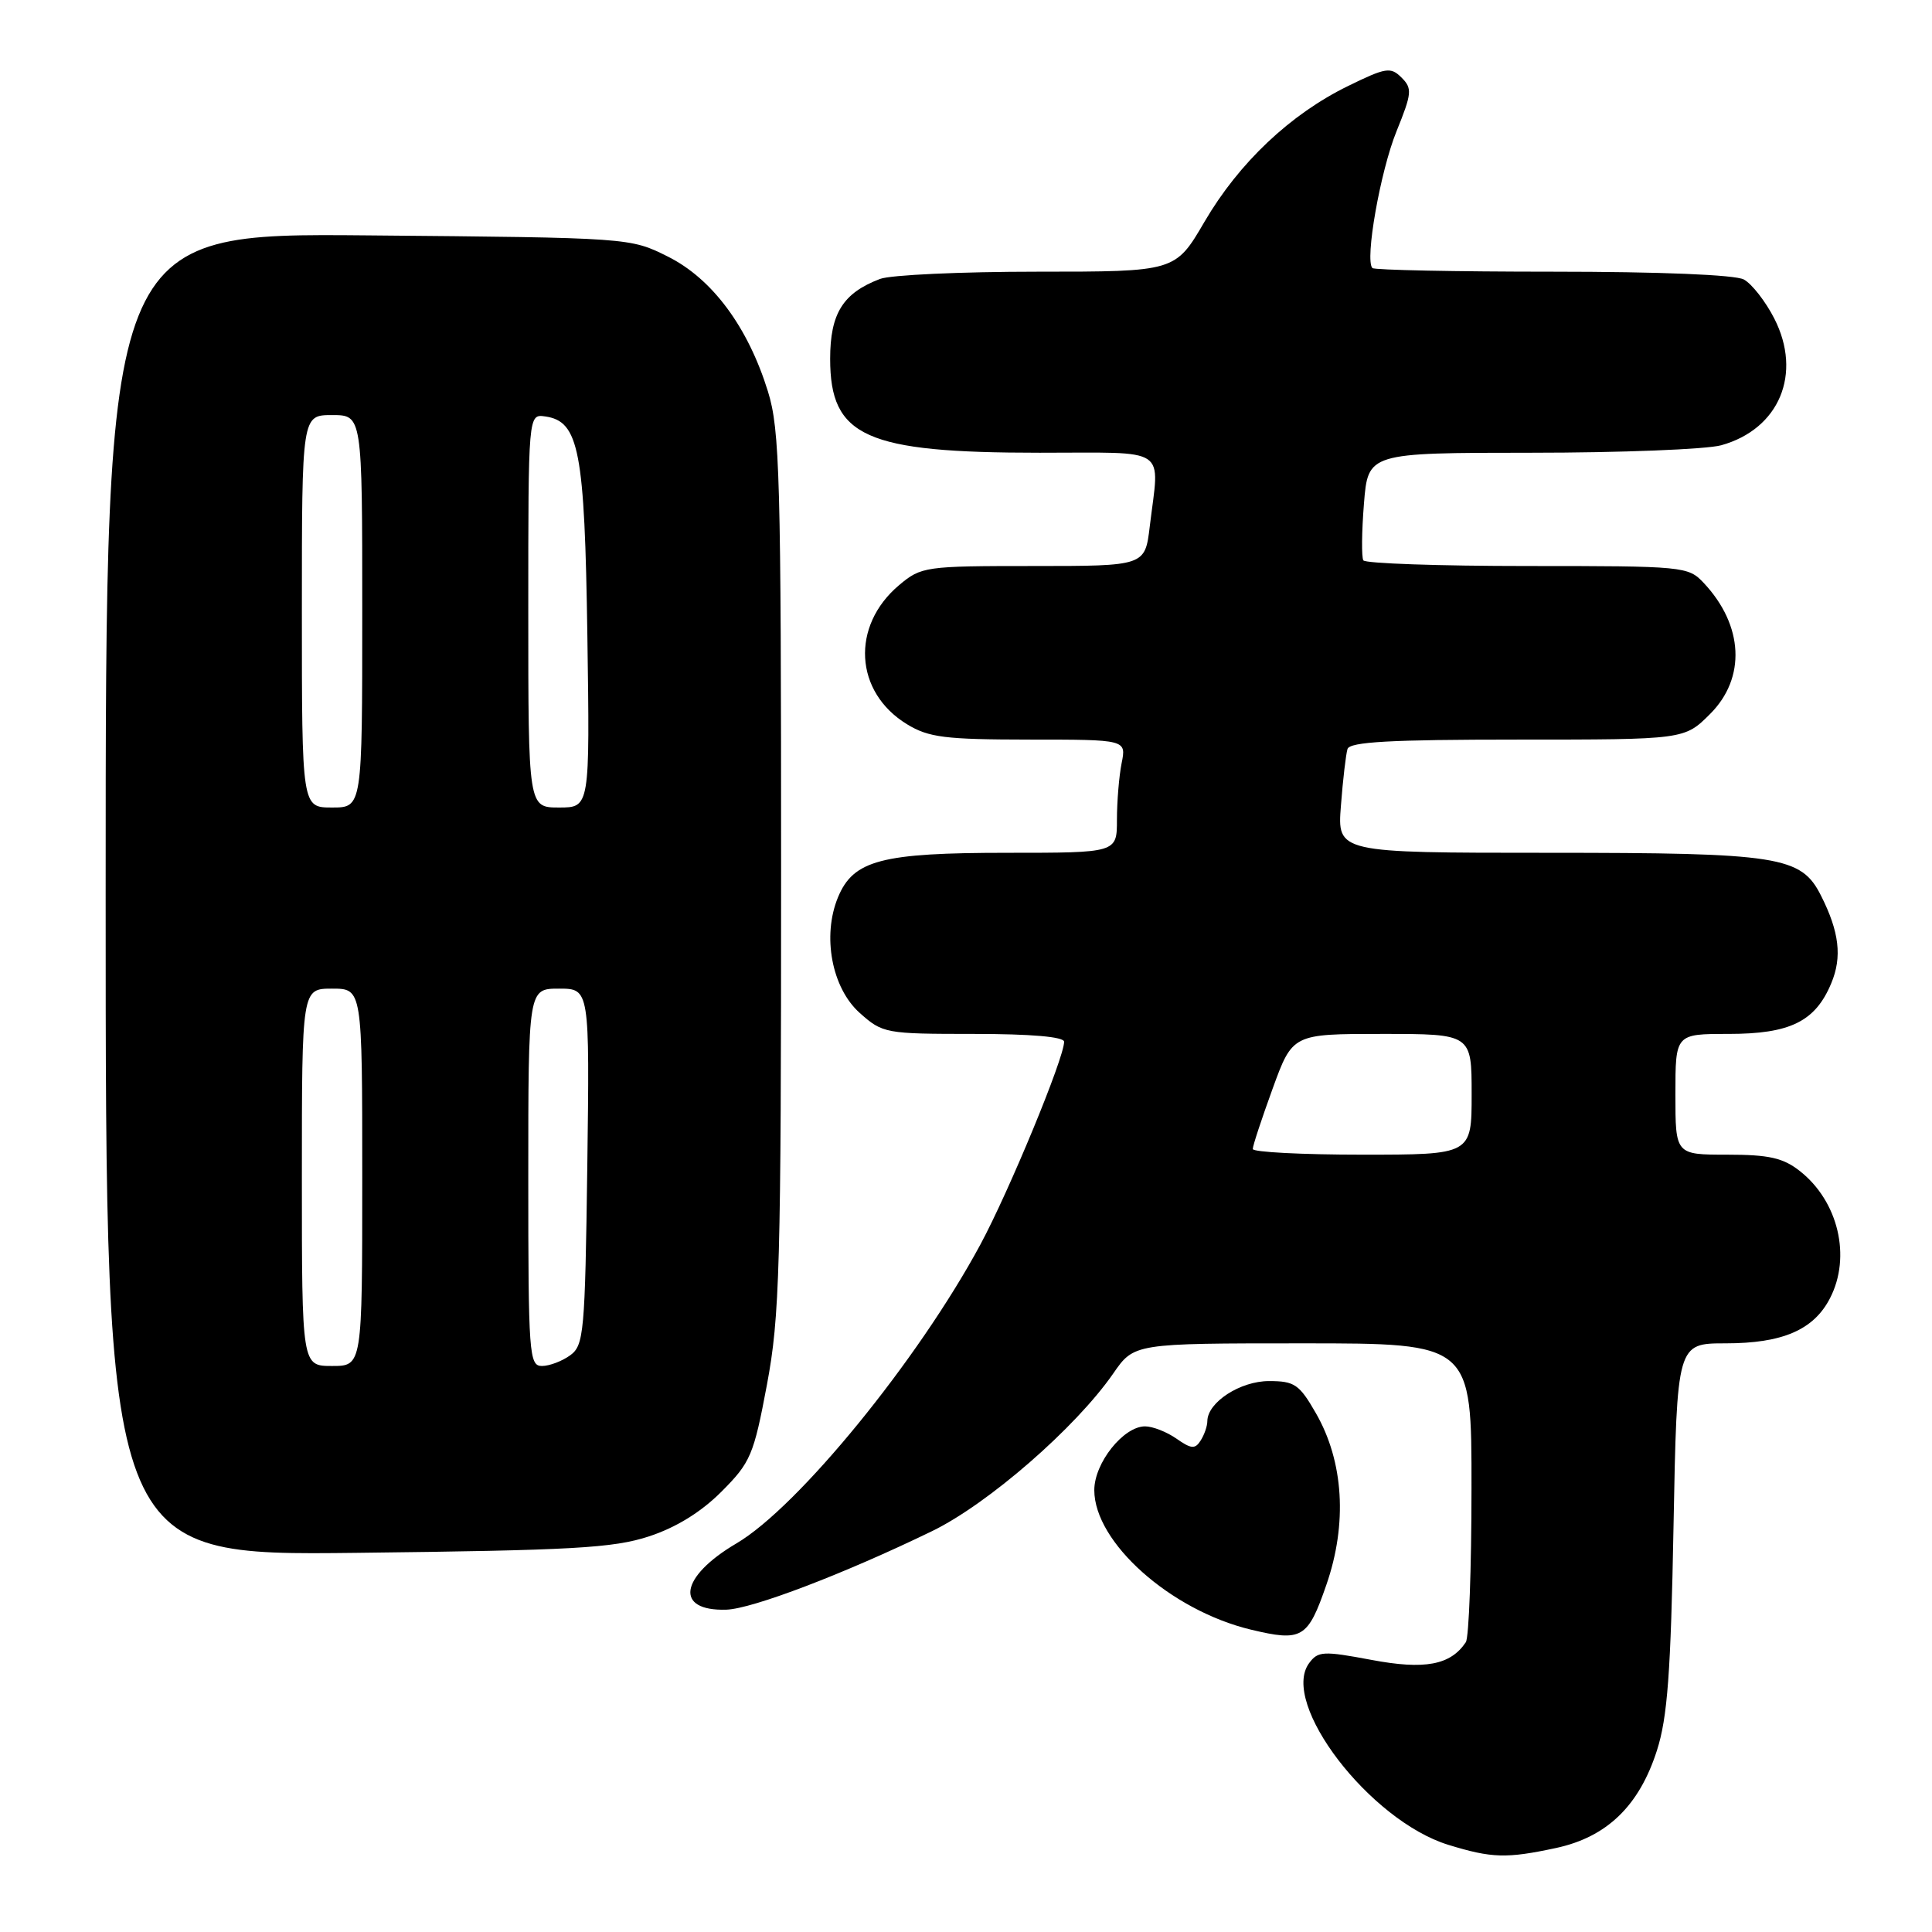 <?xml version="1.0" encoding="UTF-8" standalone="no"?>
<!DOCTYPE svg PUBLIC "-//W3C//DTD SVG 1.1//EN" "http://www.w3.org/Graphics/SVG/1.1/DTD/svg11.dtd" >
<svg xmlns="http://www.w3.org/2000/svg" xmlns:xlink="http://www.w3.org/1999/xlink" version="1.1" viewBox="0 0 256 256">
 <g >
 <path fill="currentColor"
d=" M 206.18 244.87 C 212.92 243.42 217.20 239.29 219.55 231.95 C 220.95 227.59 221.39 221.66 221.75 202.25 C 222.21 178.00 222.21 178.00 228.65 178.00 C 236.19 178.00 240.32 176.22 242.48 172.03 C 245.33 166.53 243.59 159.18 238.49 155.17 C 236.27 153.42 234.39 153.00 228.87 153.00 C 222.00 153.00 222.00 153.00 222.00 145.00 C 222.00 137.00 222.00 137.00 229.04 137.00 C 237.20 137.00 240.54 135.36 242.65 130.29 C 244.11 126.81 243.72 123.48 241.29 118.67 C 238.66 113.45 235.79 113.00 205.13 113.00 C 177.19 113.00 177.19 113.00 177.68 106.75 C 177.94 103.31 178.34 99.94 178.55 99.25 C 178.84 98.30 184.24 98.00 201.07 98.00 C 223.20 98.00 223.20 98.00 226.60 94.60 C 231.37 89.83 231.04 82.88 225.76 77.25 C 223.70 75.05 223.15 75.00 202.38 75.00 C 190.69 75.00 180.91 74.66 180.65 74.25 C 180.40 73.84 180.43 70.46 180.73 66.75 C 181.27 60.00 181.27 60.00 202.89 59.99 C 214.77 59.99 226.11 59.54 228.07 59.00 C 235.77 56.86 238.84 49.52 235.10 42.20 C 233.94 39.93 232.12 37.60 231.06 37.03 C 229.89 36.41 219.92 36.00 205.73 36.00 C 192.86 36.00 182.12 35.78 181.85 35.52 C 180.82 34.48 182.90 22.68 185.04 17.41 C 187.09 12.35 187.15 11.72 185.71 10.28 C 184.27 8.84 183.64 8.94 178.62 11.40 C 170.97 15.14 164.18 21.56 159.61 29.37 C 155.74 36.00 155.74 36.00 137.43 36.00 C 127.37 36.00 117.99 36.43 116.61 36.96 C 111.69 38.83 110.00 41.54 110.00 47.55 C 110.00 57.88 114.69 59.99 137.75 59.99 C 155.12 60.00 153.64 59.01 152.35 69.75 C 151.72 75.00 151.72 75.00 136.94 75.00 C 122.58 75.00 122.07 75.07 119.14 77.53 C 112.71 82.94 113.21 91.72 120.19 95.97 C 123.06 97.72 125.23 97.99 136.38 98.00 C 149.25 98.00 149.25 98.00 148.62 101.13 C 148.28 102.84 148.00 106.22 148.00 108.63 C 148.00 113.00 148.00 113.00 133.47 113.00 C 116.79 113.00 113.08 113.97 111.04 118.89 C 108.92 124.02 110.21 130.91 113.92 134.22 C 116.96 136.93 117.32 137.00 129.02 137.00 C 136.63 137.00 141.00 137.38 141.00 138.04 C 141.00 140.20 133.73 157.80 129.91 164.90 C 121.66 180.21 105.75 199.71 97.58 204.51 C 90.04 208.95 89.35 213.51 96.25 213.29 C 99.69 213.18 111.87 208.53 123.49 202.89 C 130.91 199.29 142.52 189.19 147.50 182.01 C 150.27 178.00 150.27 178.00 172.64 178.00 C 195.00 178.00 195.00 178.00 194.98 197.25 C 194.98 207.84 194.64 217.00 194.23 217.60 C 192.20 220.64 188.79 221.28 181.70 219.94 C 175.32 218.74 174.64 218.78 173.46 220.38 C 169.58 225.69 181.50 241.24 191.91 244.45 C 197.67 246.22 199.61 246.28 206.18 244.87 Z  M 175.75 210.00 C 178.56 201.90 178.05 193.66 174.36 187.25 C 172.17 183.43 171.53 183.00 168.15 183.00 C 164.34 183.00 160.02 185.80 159.98 188.29 C 159.98 188.96 159.58 190.12 159.09 190.88 C 158.36 192.04 157.84 192.00 155.89 190.63 C 154.60 189.73 152.73 189.00 151.73 189.00 C 148.86 189.00 145.00 193.85 145.00 197.45 C 145.00 204.37 155.10 213.37 165.73 215.93 C 172.53 217.56 173.29 217.11 175.75 210.00 Z  M 85.99 203.58 C 89.59 202.40 92.91 200.35 95.61 197.64 C 99.46 193.78 99.87 192.82 101.62 183.50 C 103.32 174.44 103.50 168.07 103.50 115.50 C 103.50 63.19 103.33 56.95 101.76 51.88 C 99.11 43.32 94.38 36.94 88.50 34.00 C 83.50 31.50 83.50 31.50 48.75 31.19 C 14.00 30.88 14.00 30.88 14.00 118.51 C 14.00 206.14 14.00 206.14 47.25 205.76 C 75.88 205.43 81.26 205.13 85.99 203.58 Z  M 166.00 152.25 C 165.99 151.84 167.18 148.24 168.63 144.25 C 171.27 137.00 171.27 137.00 183.13 137.00 C 195.00 137.00 195.00 137.00 195.00 145.00 C 195.00 153.00 195.00 153.00 180.50 153.00 C 172.53 153.00 166.00 152.66 166.00 152.25 Z  M 40.00 156.00 C 40.00 131.00 40.00 131.00 44.00 131.00 C 48.00 131.00 48.00 131.00 48.00 156.00 C 48.00 181.00 48.00 181.00 44.00 181.00 C 40.00 181.00 40.00 181.00 40.00 156.00 Z  M 70.00 156.00 C 70.00 131.00 70.00 131.00 74.07 131.00 C 78.13 131.00 78.13 131.00 77.82 154.58 C 77.52 176.57 77.37 178.26 75.56 179.58 C 74.49 180.36 72.80 181.00 71.81 181.00 C 70.11 181.00 70.00 179.45 70.00 156.00 Z  M 40.00 81.00 C 40.00 55.00 40.00 55.00 44.00 55.00 C 48.00 55.00 48.00 55.00 48.00 81.00 C 48.00 107.00 48.00 107.00 44.00 107.00 C 40.00 107.00 40.00 107.00 40.00 81.00 Z  M 70.00 80.93 C 70.00 54.86 70.00 54.86 72.24 55.18 C 76.73 55.82 77.47 59.68 77.83 84.25 C 78.16 107.00 78.16 107.00 74.08 107.00 C 70.00 107.00 70.00 107.00 70.00 80.93 Z "/>
</g>
</svg>